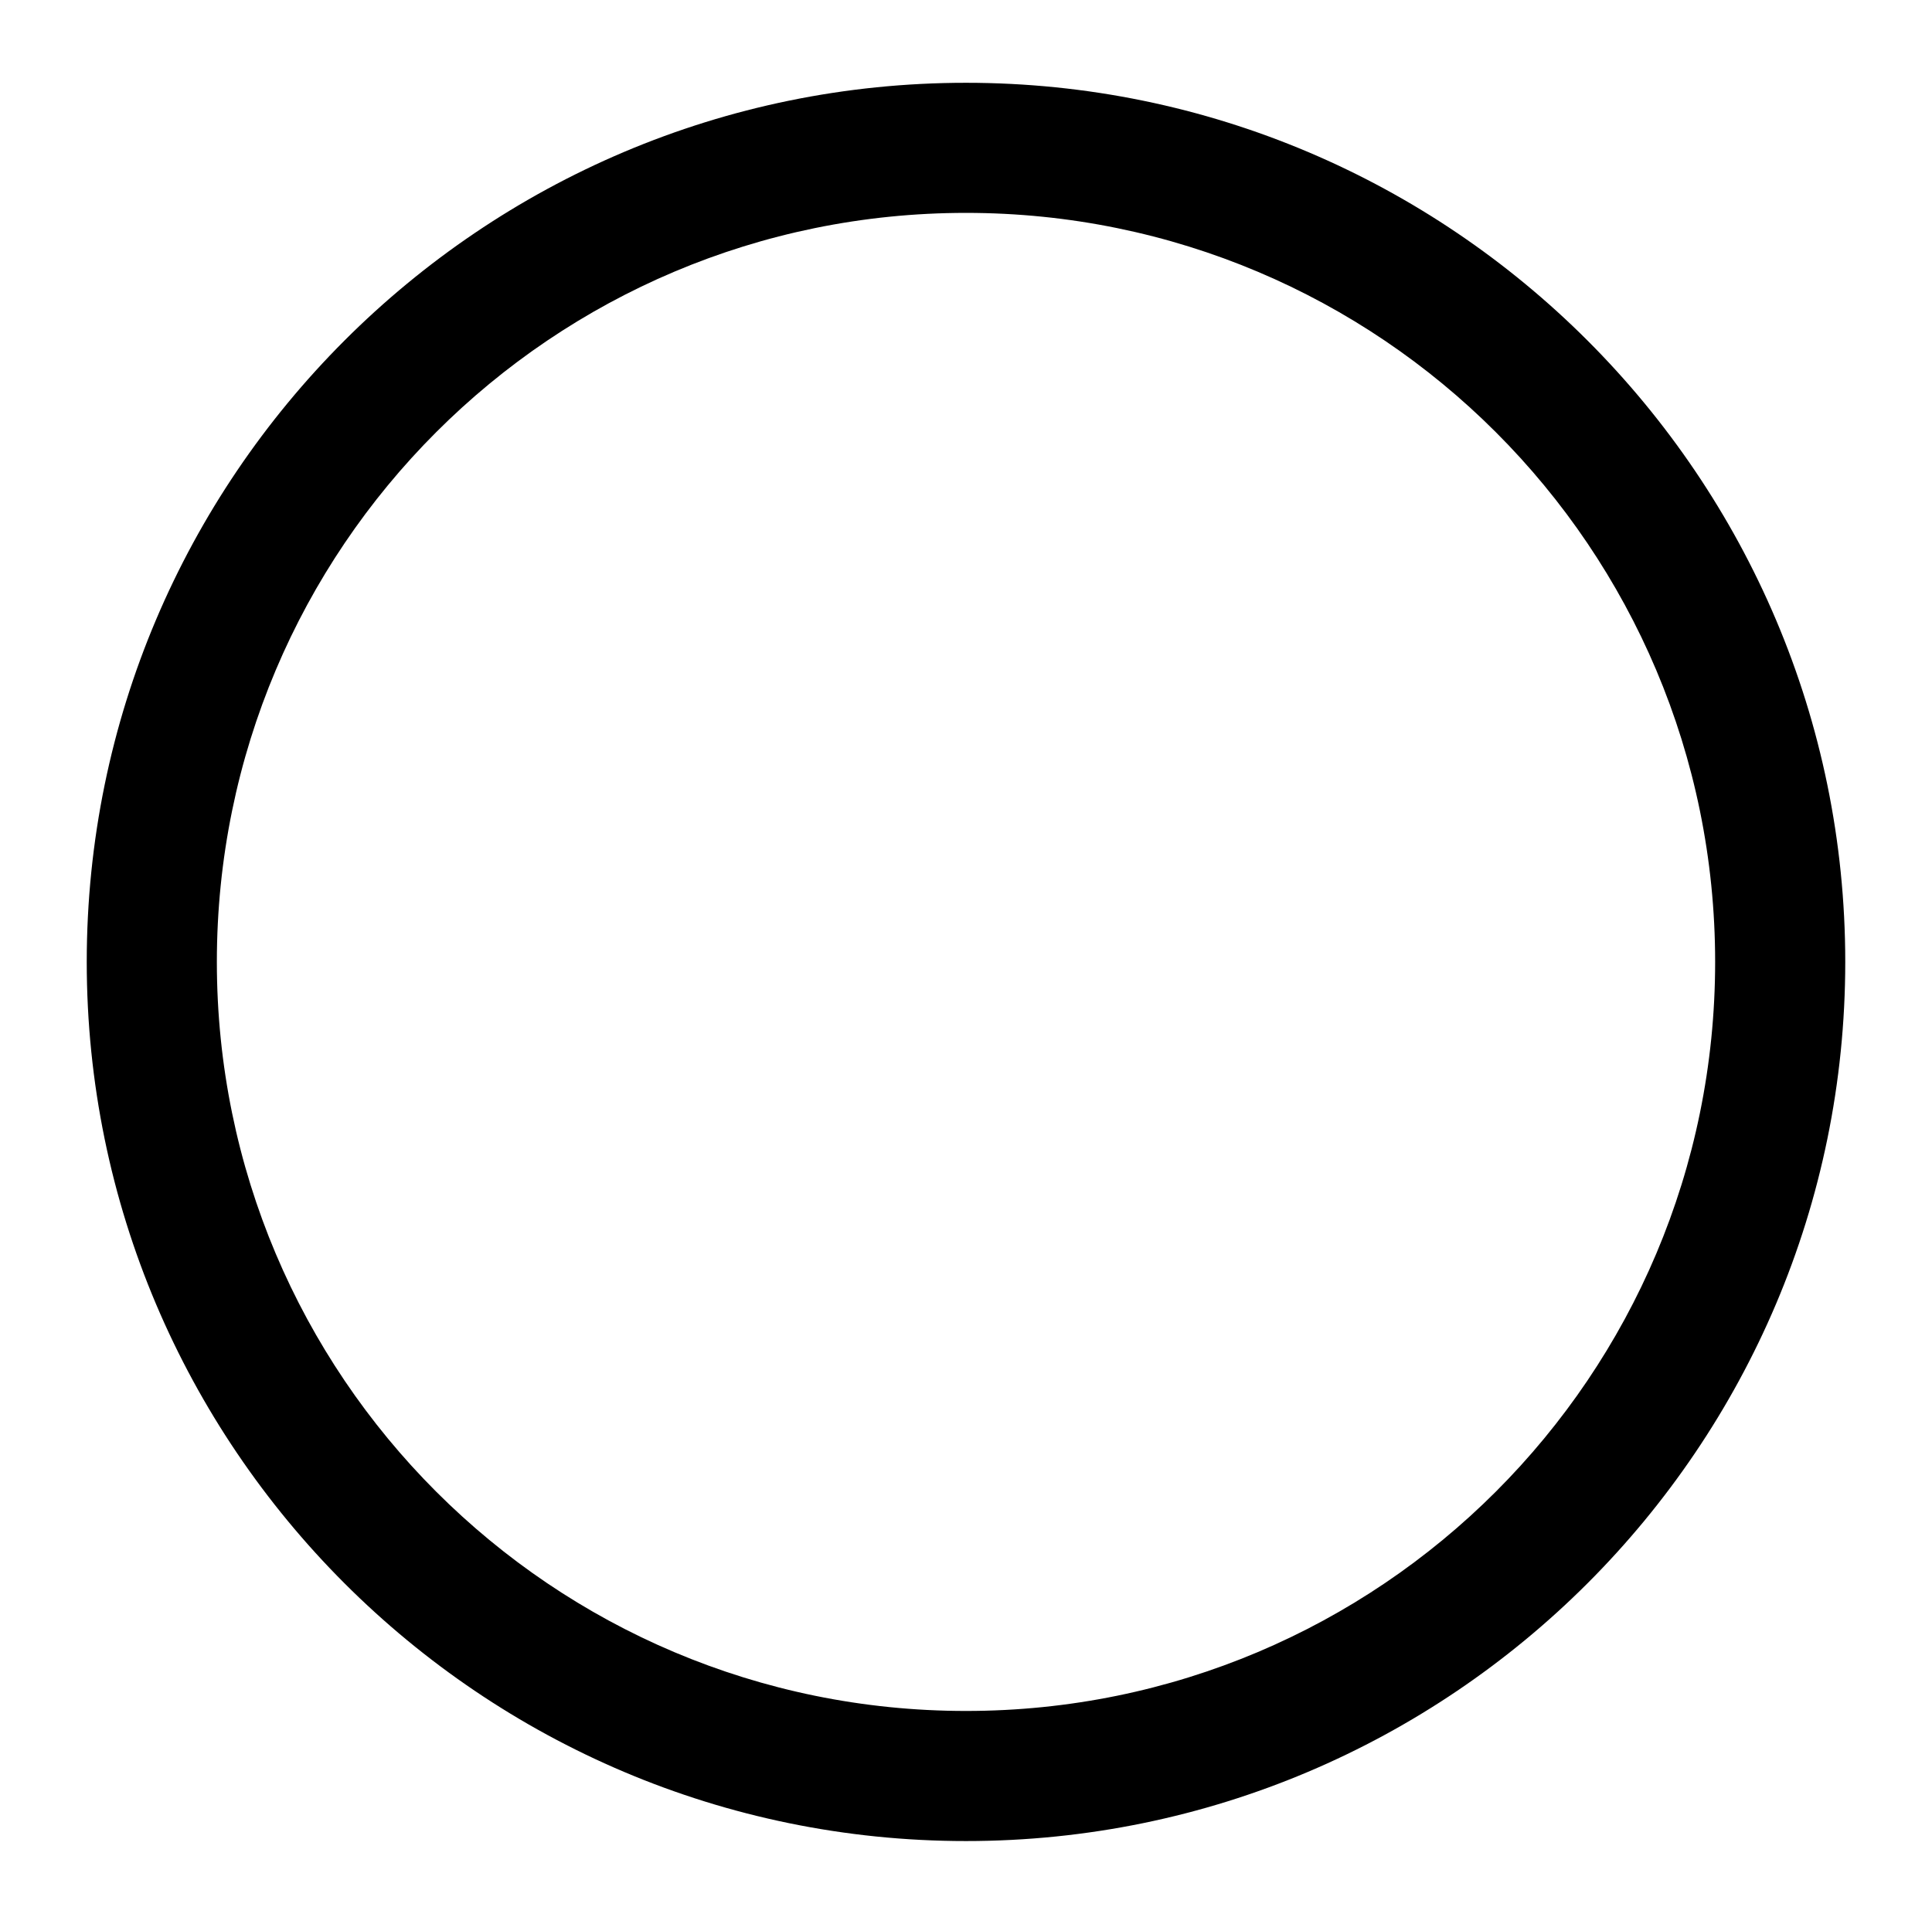 <svg xmlns="http://www.w3.org/2000/svg" viewBox="0 0 49 48.8">
  <path d="M24.5 46.7c-12.3 0-22.3-10-22.3-22.3s10-22.3 22.3-22.3 22.3 10 22.3 22.3-10 22.3-22.3 22.3zm0-41.3c-10.5 0-19 8.5-19 19s8.5 19 19 19 19-8.5 19-19-8.5-19-19-19z"/>
</svg>
